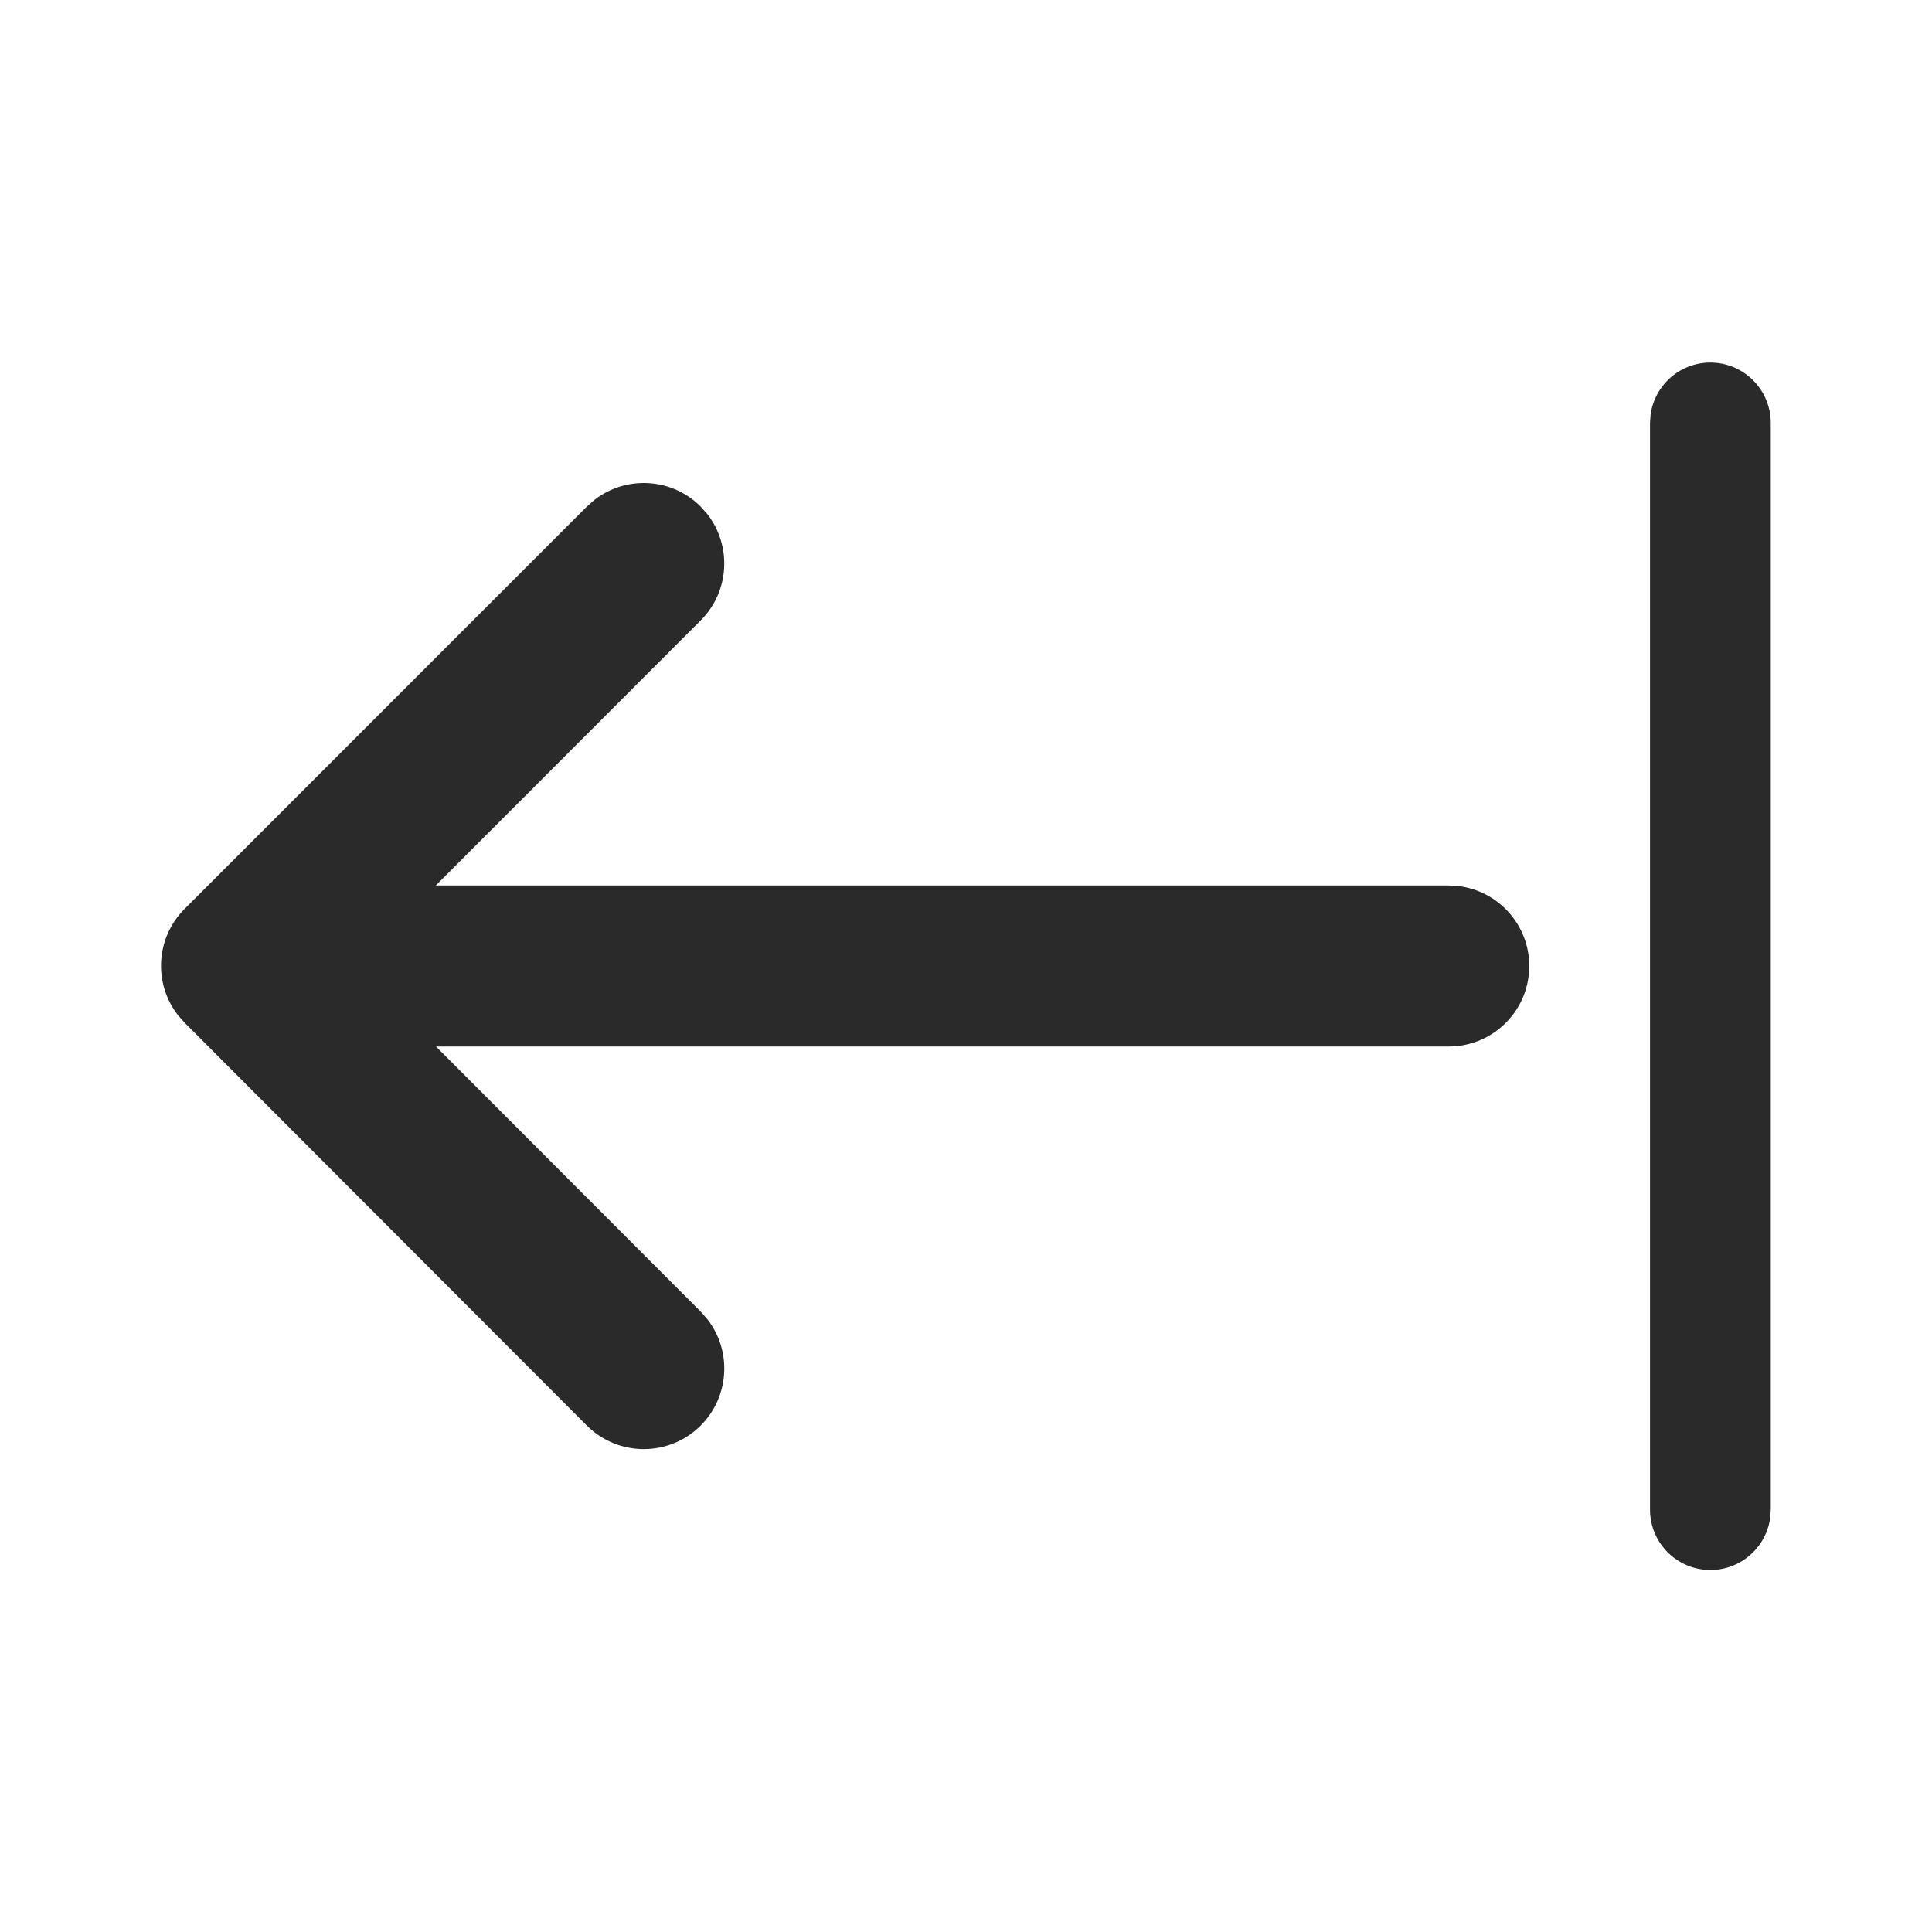<svg width="24" height="24" viewBox="0 0 24 24" fill="none" xmlns="http://www.w3.org/2000/svg">
<path d="M21.247 4.504C20.867 4.504 20.554 4.786 20.504 5.152L20.497 5.254V18.753C20.497 19.167 20.833 19.503 21.247 19.503C21.627 19.503 21.941 19.22 21.99 18.854L21.997 18.753V5.254C21.997 4.84 21.661 4.504 21.247 4.504ZM8.787 6.387L8.704 6.293C8.344 5.932 7.776 5.905 7.384 6.21L7.29 6.293L2.293 11.291C1.933 11.651 1.905 12.218 2.21 12.61L2.293 12.704L7.289 17.708C7.68 18.099 8.313 18.099 8.704 17.709C9.064 17.349 9.093 16.781 8.788 16.389L8.705 16.294L5.416 13L17.997 13C18.51 13 18.933 12.614 18.99 12.117L18.997 12C18.997 11.487 18.611 11.065 18.114 11.007L17.997 11L5.413 11L8.704 7.707C9.065 7.347 9.092 6.779 8.787 6.387L8.704 6.293L8.787 6.387Z" fill="#2A2A2A"/>
</svg>
